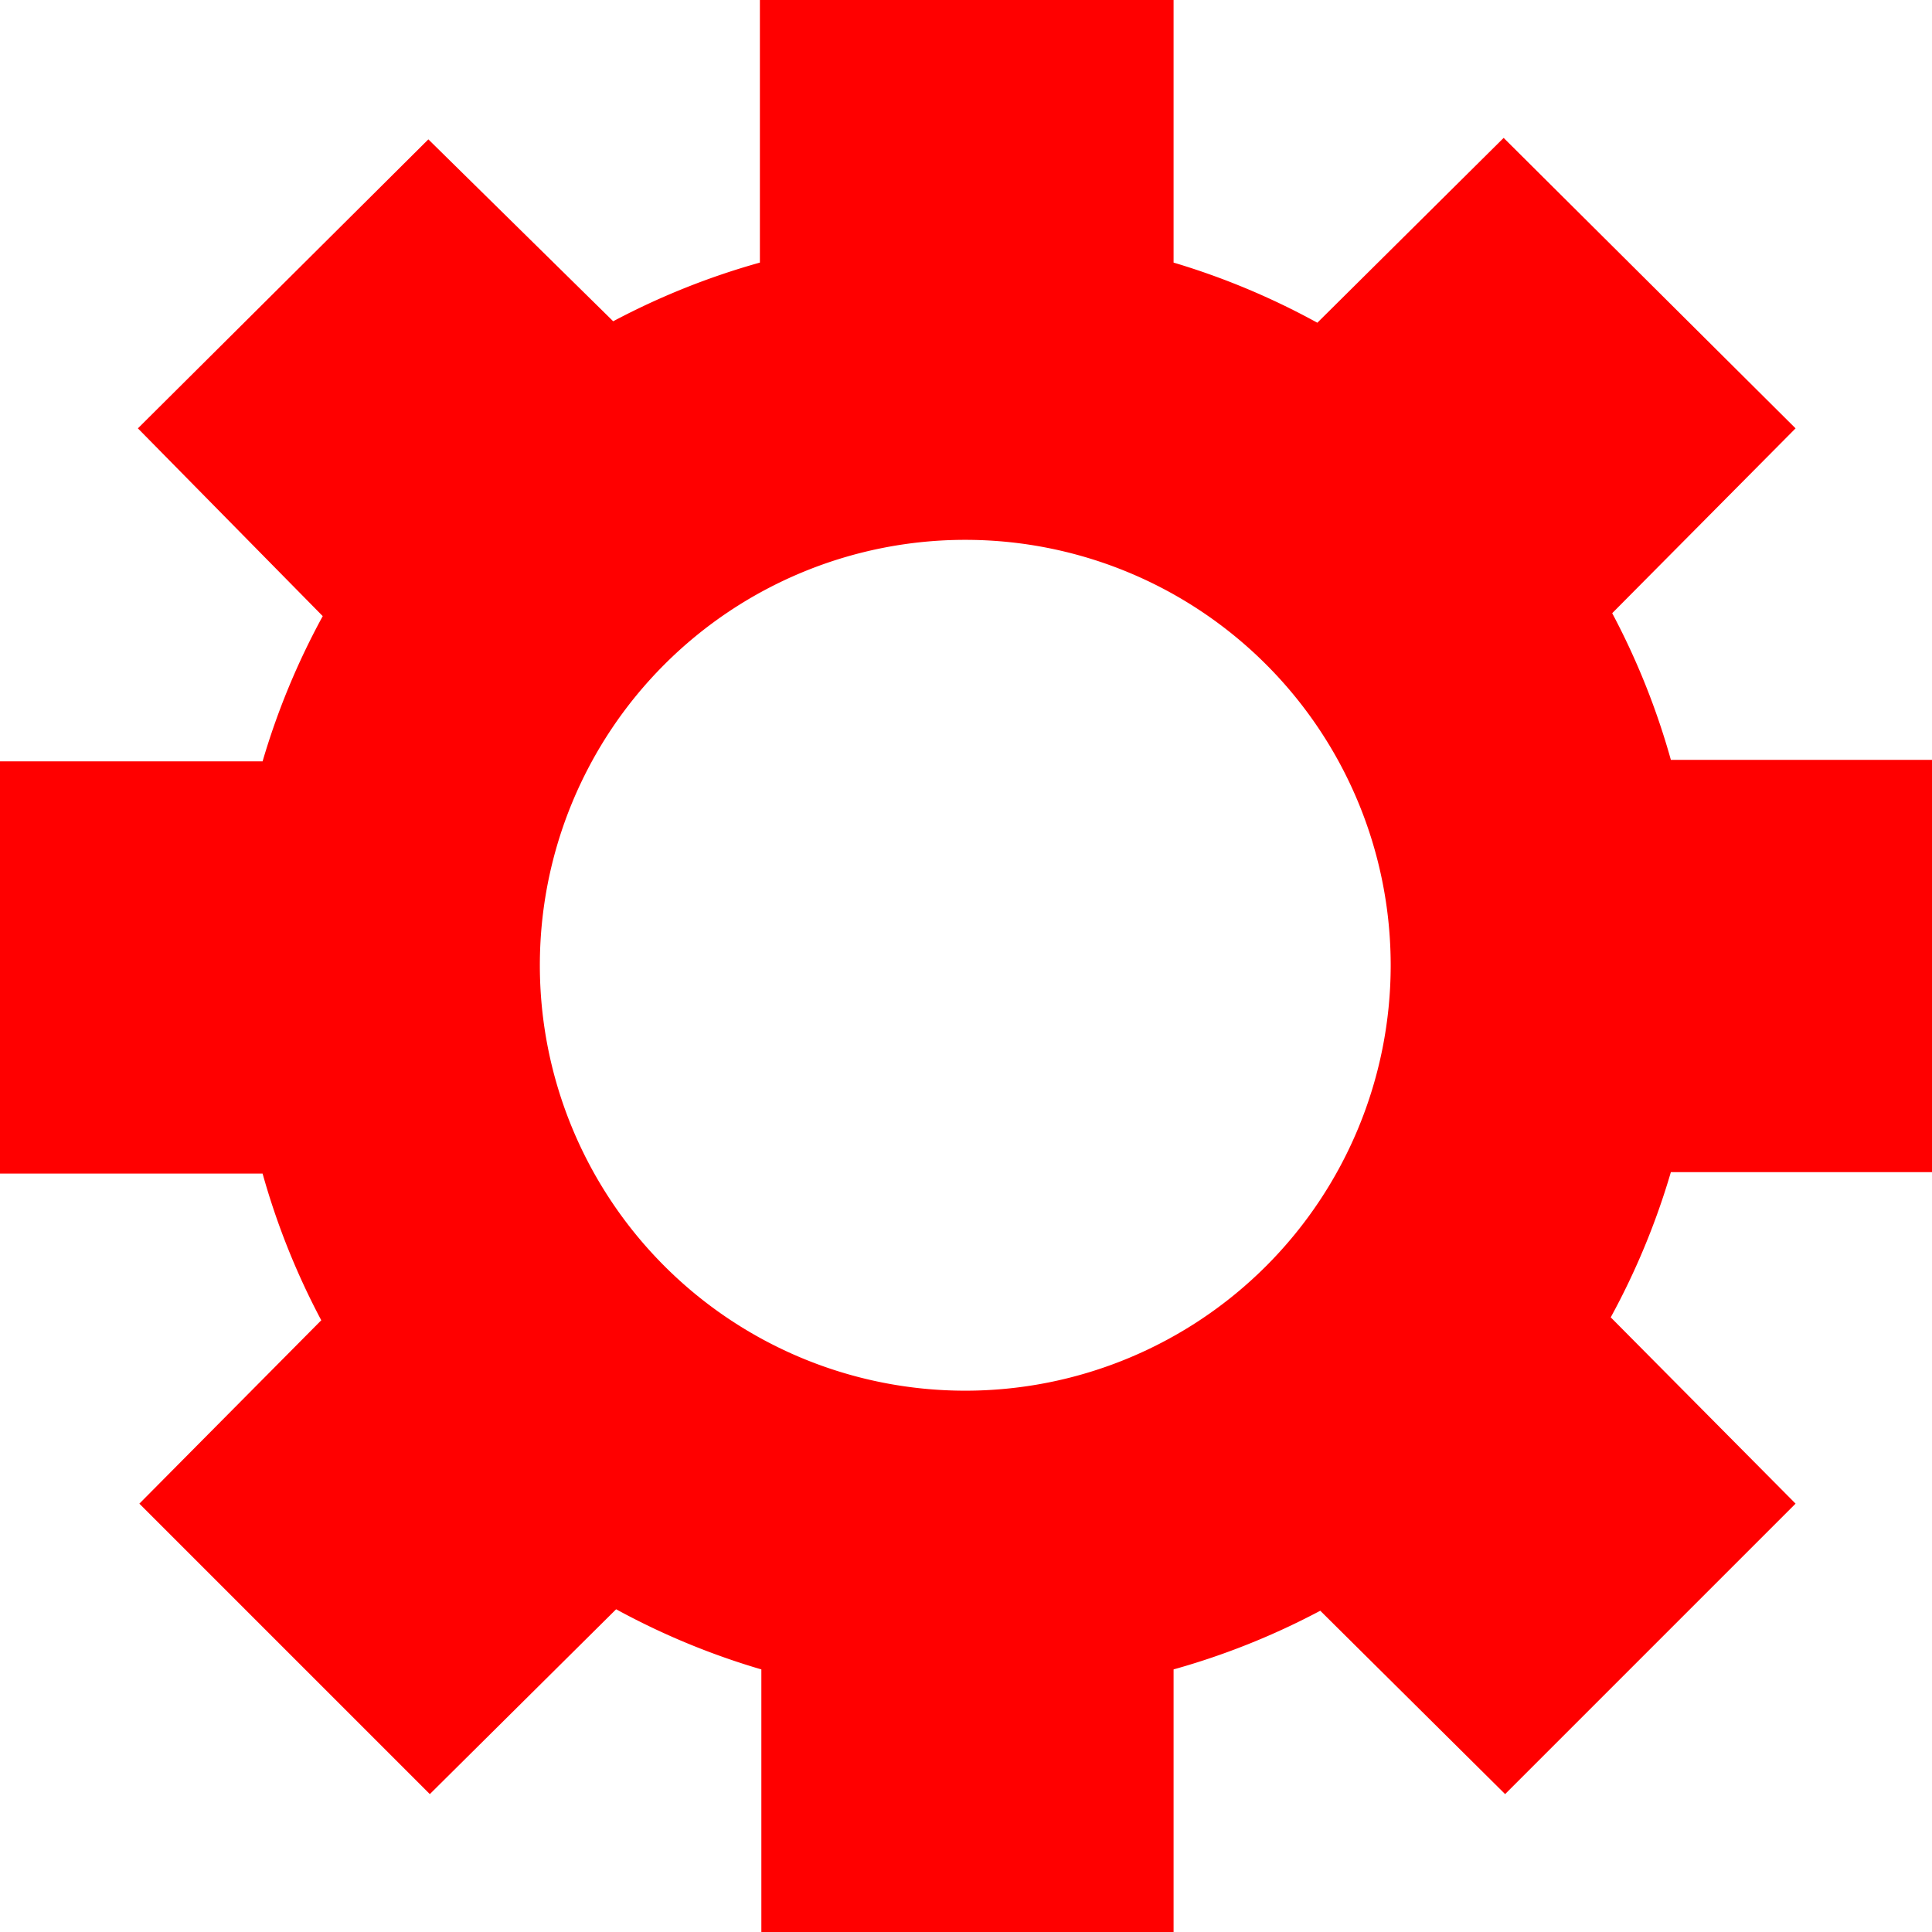 <svg xmlns="http://www.w3.org/2000/svg" width="13.17" height="13.17"><path fill="red" d="M5.18 0v1.79a5 5 0 0 0-1 .4L2.92.95.94 2.92 2.2 4.2a5 5 0 0 0-.41.99H0v2.81h1.79a5 5 0 0 0 .4 1L.95 10.25l1.98 1.98 1.27-1.26a5 5 0 0 0 .99.41v1.79h2.81v-1.79a5 5 0 0 0 1-.4l1.26 1.25 1.98-1.98-1.26-1.27a5 5 0 0 0 .41-.99h1.79V5.18h-1.79a5 5 0 0 0-.4-1l1.25-1.26L10.25.94 8.98 2.2A5 5 0 0 0 8 1.79V0H5.18zm1.4 3.68a2.9 2.9 0 0 1 2.9 2.9 2.9 2.9 0 0 1-2.9 2.9 2.9 2.9 0 0 1-2.9-2.9 2.9 2.9 0 0 1 2.9-2.9z"/></svg>
